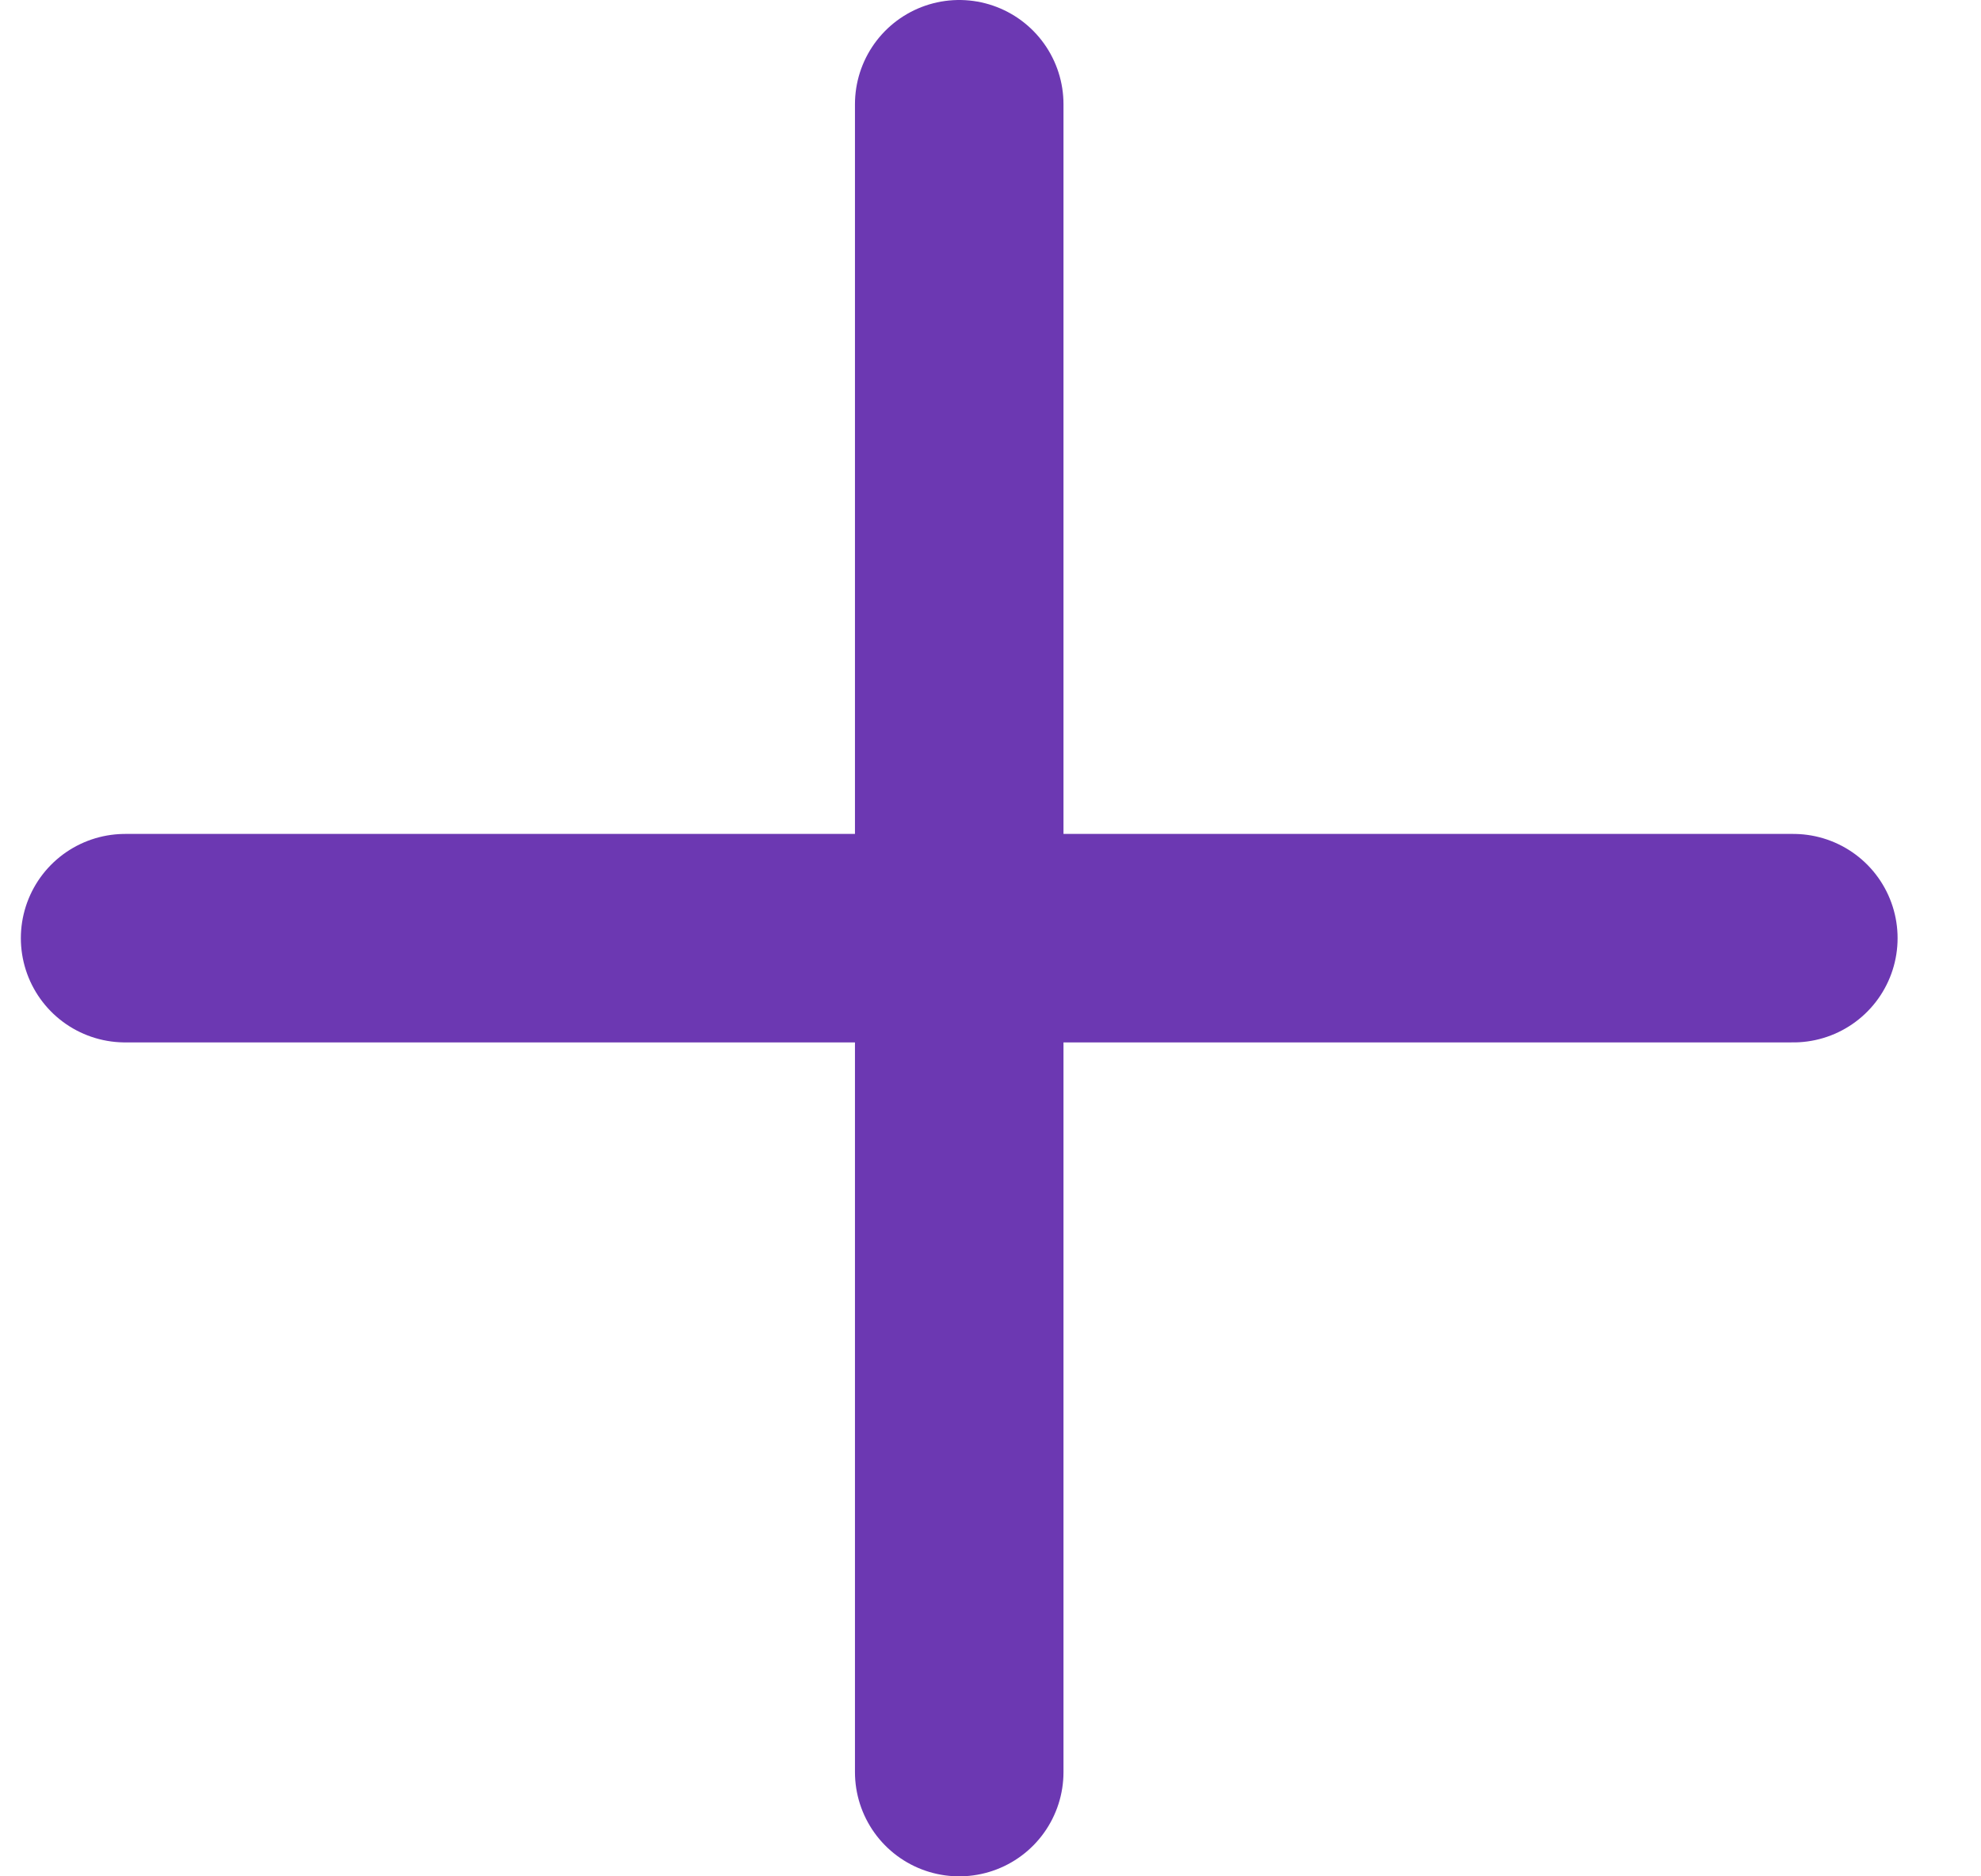 <svg width="19" height="18" viewBox="0 0 19 18" fill="none" xmlns="http://www.w3.org/2000/svg">
<path d="M9.2 1V17M17.2 9H1.2" stroke="#6C38B2" stroke-width="2" stroke-linecap="round" stroke-linejoin="round"/>
</svg>
